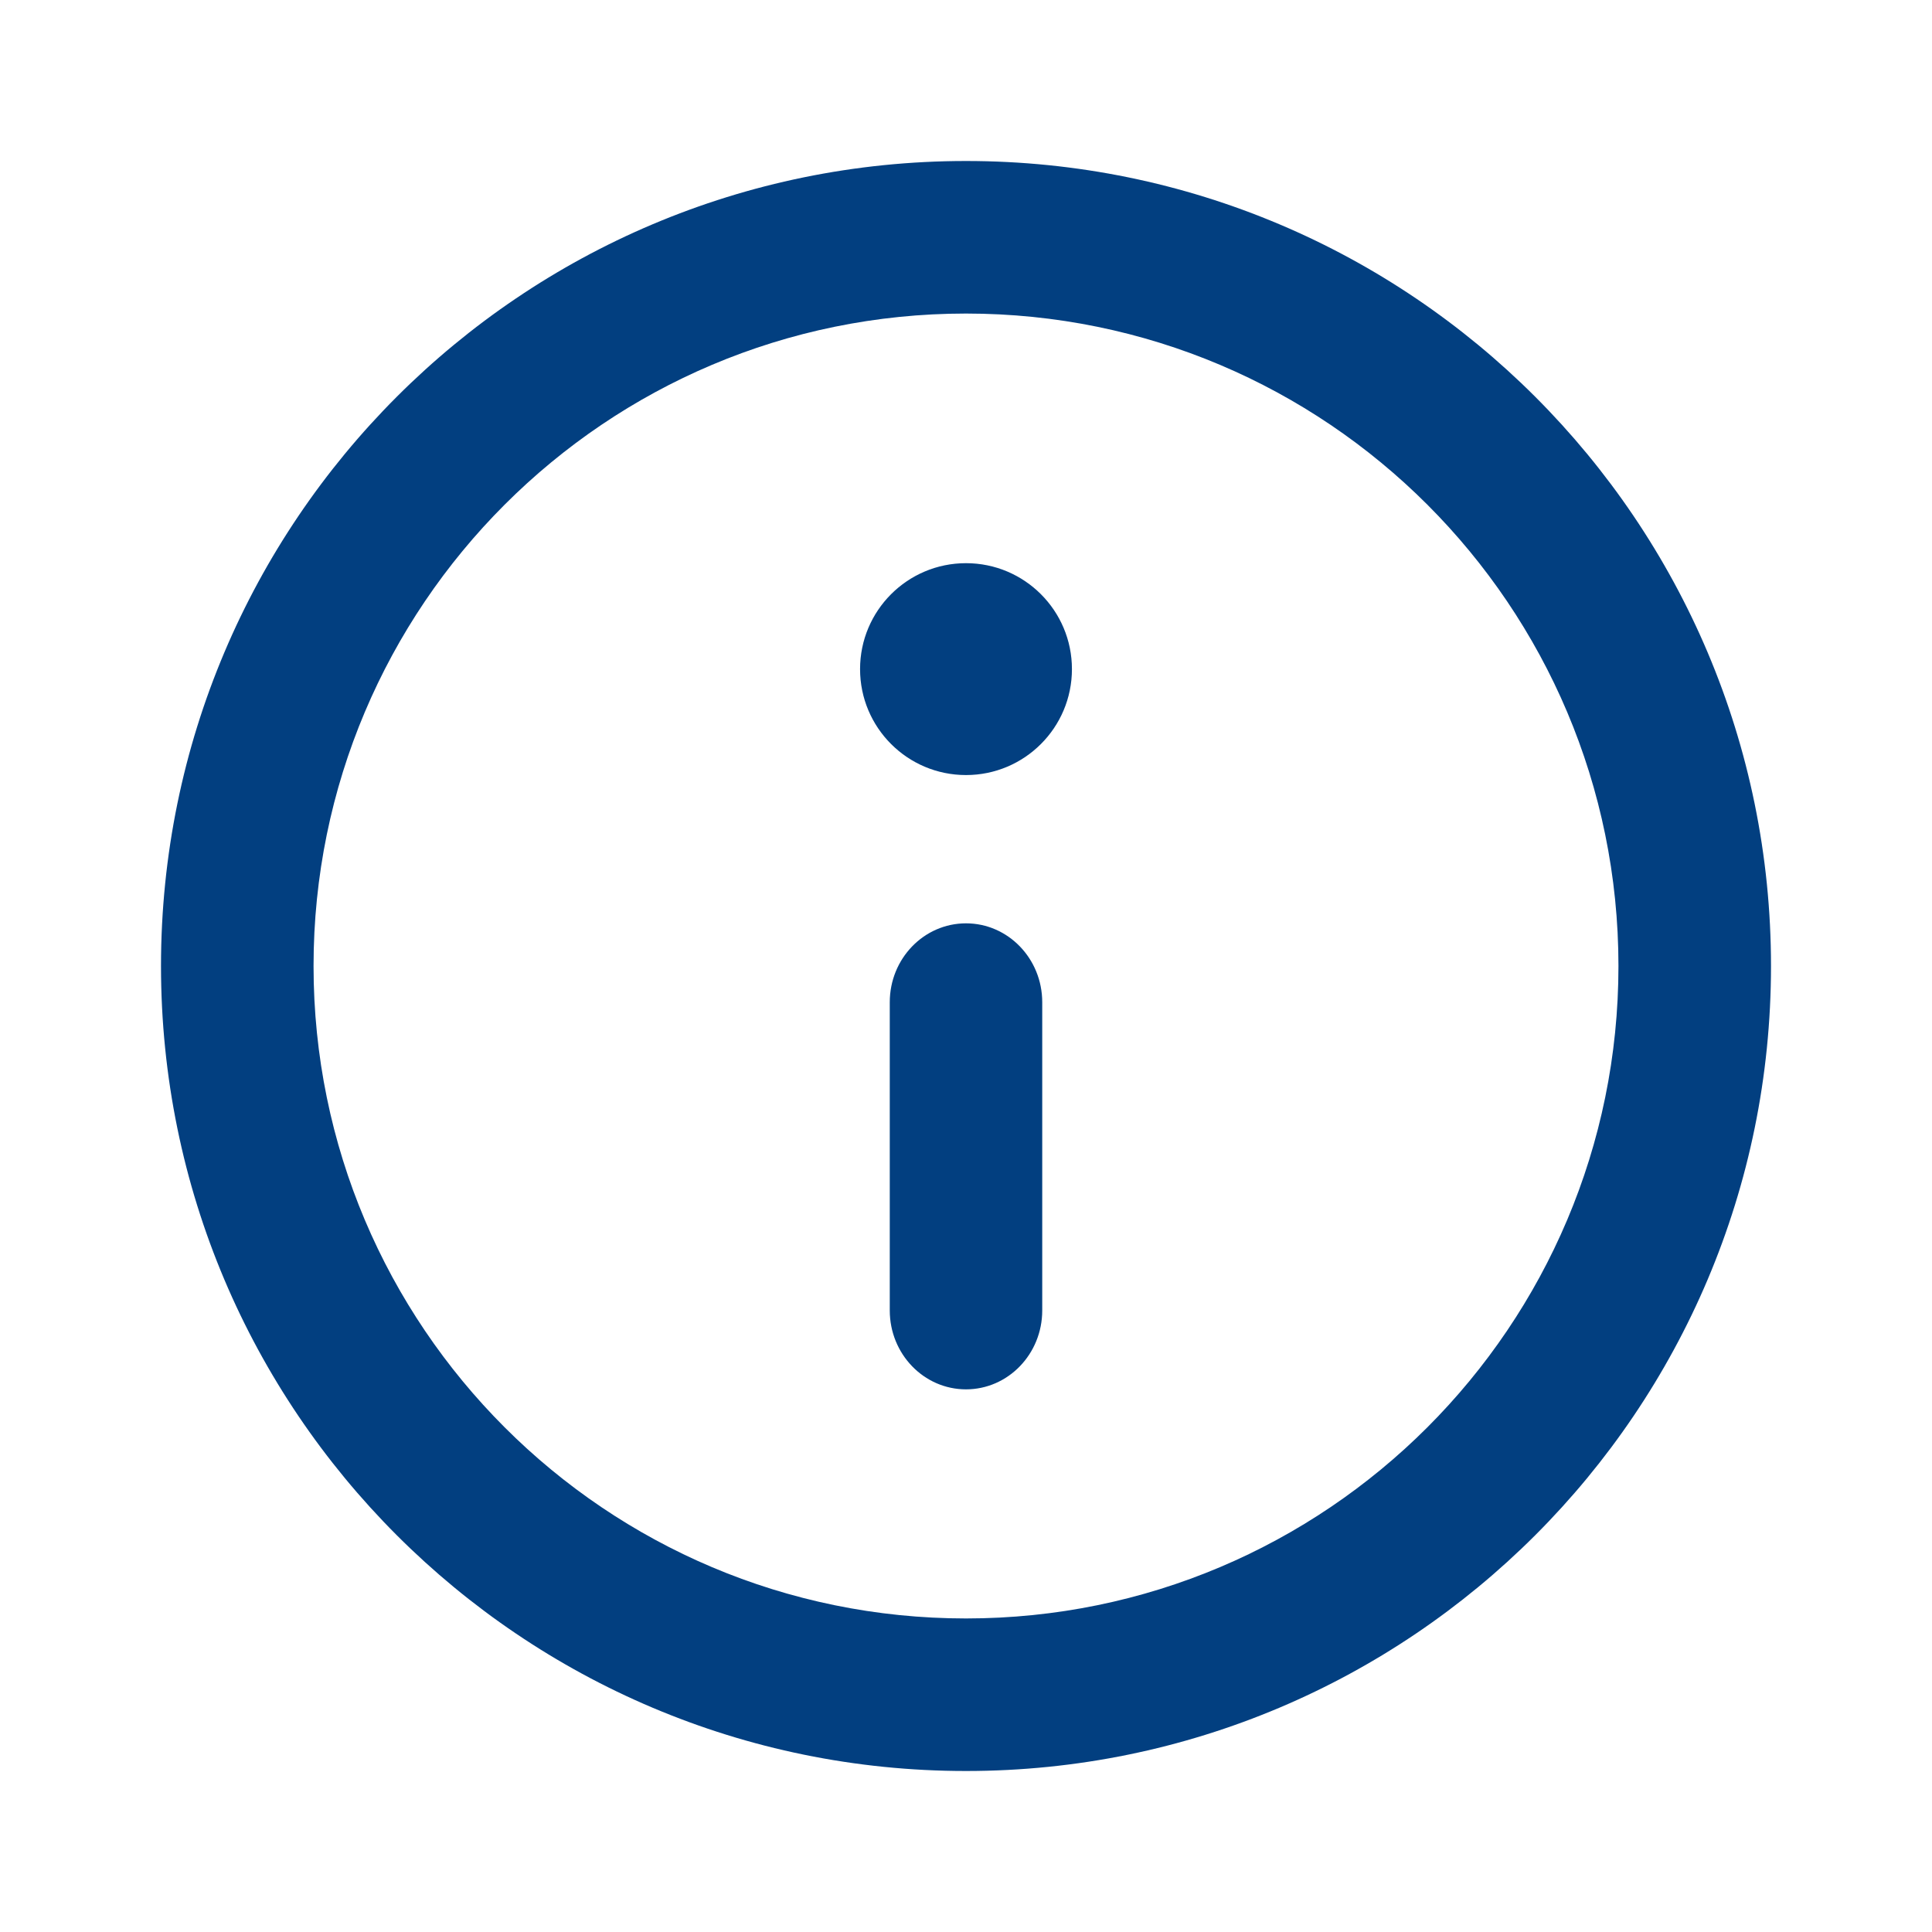 <svg width="24" height="24" viewBox="0 0 24 24" fill="none" xmlns="http://www.w3.org/2000/svg">
<path d="M12 20.105C16.476 20.105 20.105 16.476 20.105 12C20.105 7.524 16.476 3.895 12 3.895C7.524 3.895 3.895 7.524 3.895 12C3.895 16.476 7.524 20.105 12 20.105ZM12 22C6.477 22 2 17.523 2 12C2 6.477 6.477 2 12 2C17.523 2 22 6.477 22 12C22 17.523 17.523 22 12 22ZM12 9.628C11.273 9.628 10.684 9.039 10.684 8.312C10.684 7.585 11.273 6.996 12 6.996C12.727 6.996 13.316 7.585 13.316 8.312C13.316 9.039 12.727 9.628 12 9.628ZM11.053 12.45C11.053 11.909 11.477 11.47 12 11.47C12.523 11.47 12.947 11.909 12.947 12.45V16.279C12.947 16.82 12.523 17.259 12 17.259C11.477 17.259 11.053 16.82 11.053 16.279V12.45Z" fill="#023F80"/>
</svg>
